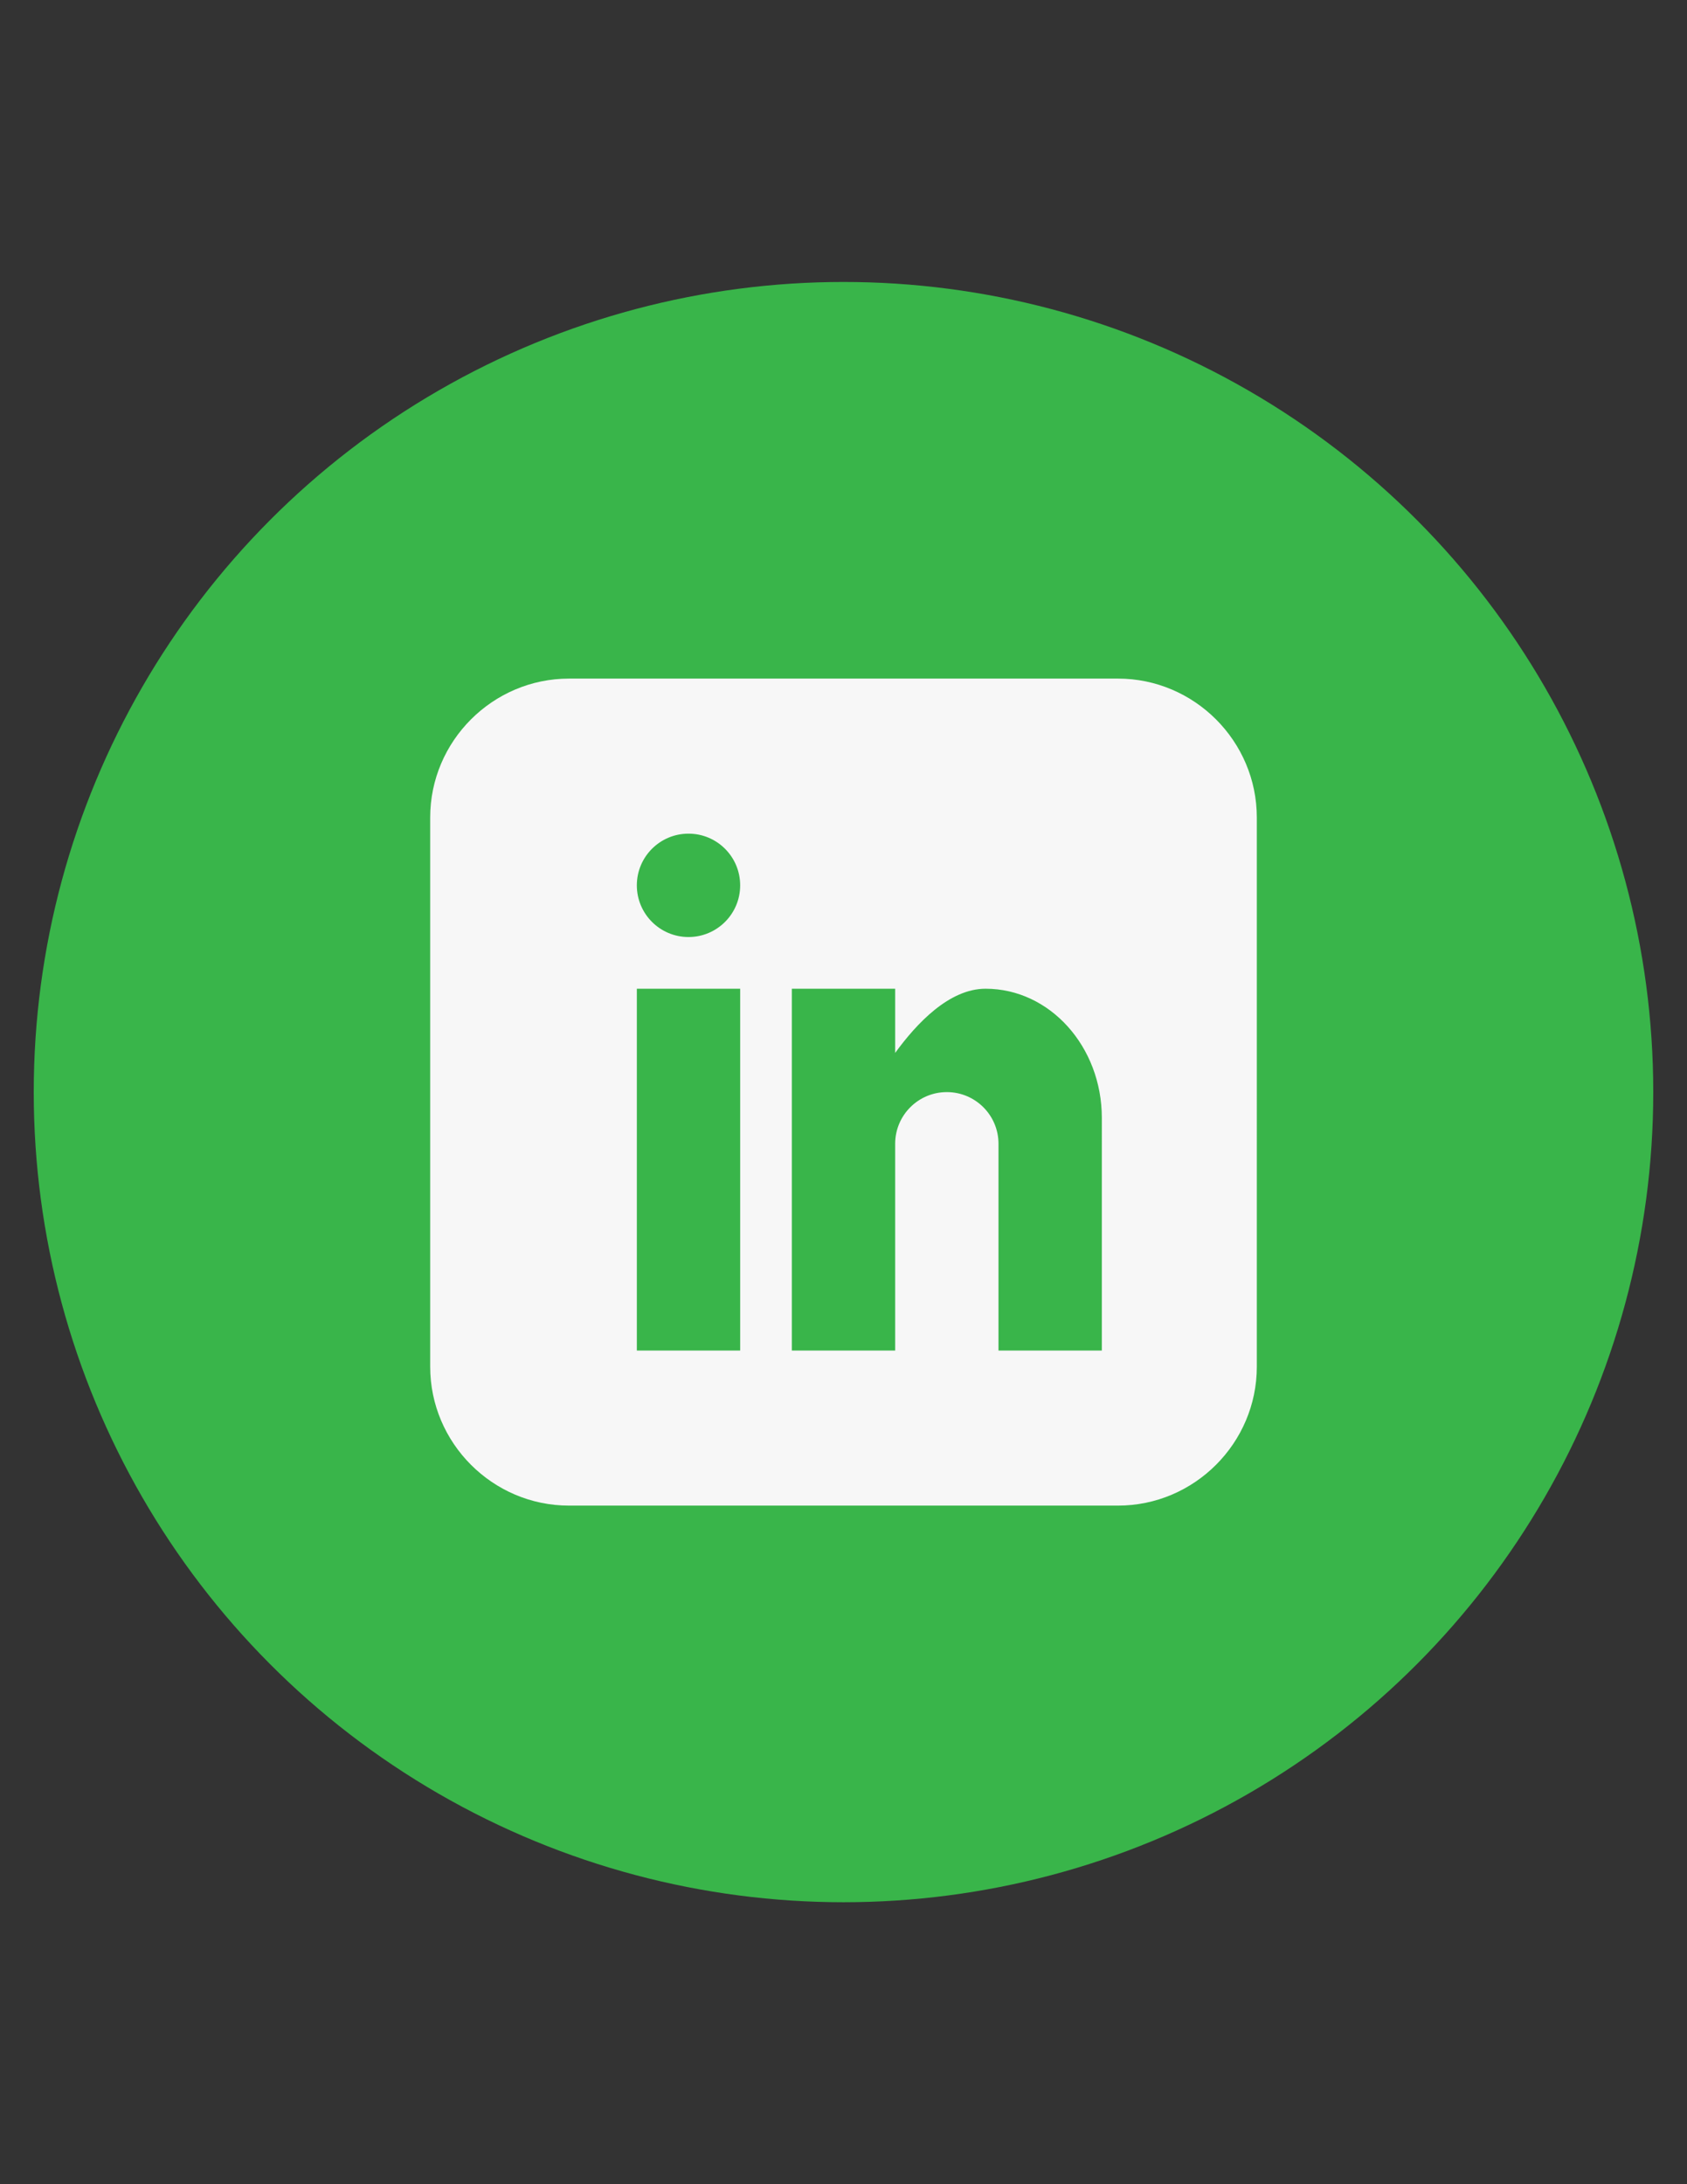 <?xml version="1.0" encoding="utf-8"?>
<!-- Generator: Adobe Illustrator 16.0.0, SVG Export Plug-In . SVG Version: 6.00 Build 0)  -->
<!DOCTYPE svg PUBLIC "-//W3C//DTD SVG 1.1//EN" "http://www.w3.org/Graphics/SVG/1.1/DTD/svg11.dtd">
<svg version="1.1" id="linkedin" xmlns="http://www.w3.org/2000/svg" xmlns:xlink="http://www.w3.org/1999/xlink" x="0px" y="0px"
	 width="612px" height="792px" viewBox="0 0 612 792" enable-background="new 0 0 612 792" xml:space="preserve">
<rect x="0" y="0" width="612" height="792" fill="#333333" stroke="none"/>
<circle fill="#39B54A" cx="306" cy="396" r="293.76"/>
<path fill="#F7F7F7" d="M405.569,246.06H206.431c-27.702,0-50.371,22.668-50.371,50.371v199.139
	c0,27.702,22.668,50.371,50.371,50.371h199.139c27.702,0,50.371-22.669,50.371-50.371V296.431
	C455.94,268.729,433.271,246.06,405.569,246.06z M268.515,489.713H231.03V358.515h37.485V489.713z M249.772,339.772
	c-10.352,0-18.743-8.391-18.743-18.743c0-10.352,8.391-18.742,18.743-18.742s18.743,8.391,18.743,18.742
	C268.515,331.382,260.125,339.772,249.772,339.772z M399.713,489.713h-37.485v-74.971c0-10.352-8.391-18.742-18.742-18.742
	c-10.353,0-18.743,8.391-18.743,18.742v74.971h-37.485V358.515h37.485v23.274c7.729-10.619,19.551-23.274,32.801-23.274
	c23.292,0,42.173,20.979,42.173,46.855L399.713,489.713L399.713,489.713z"/>
</svg>
